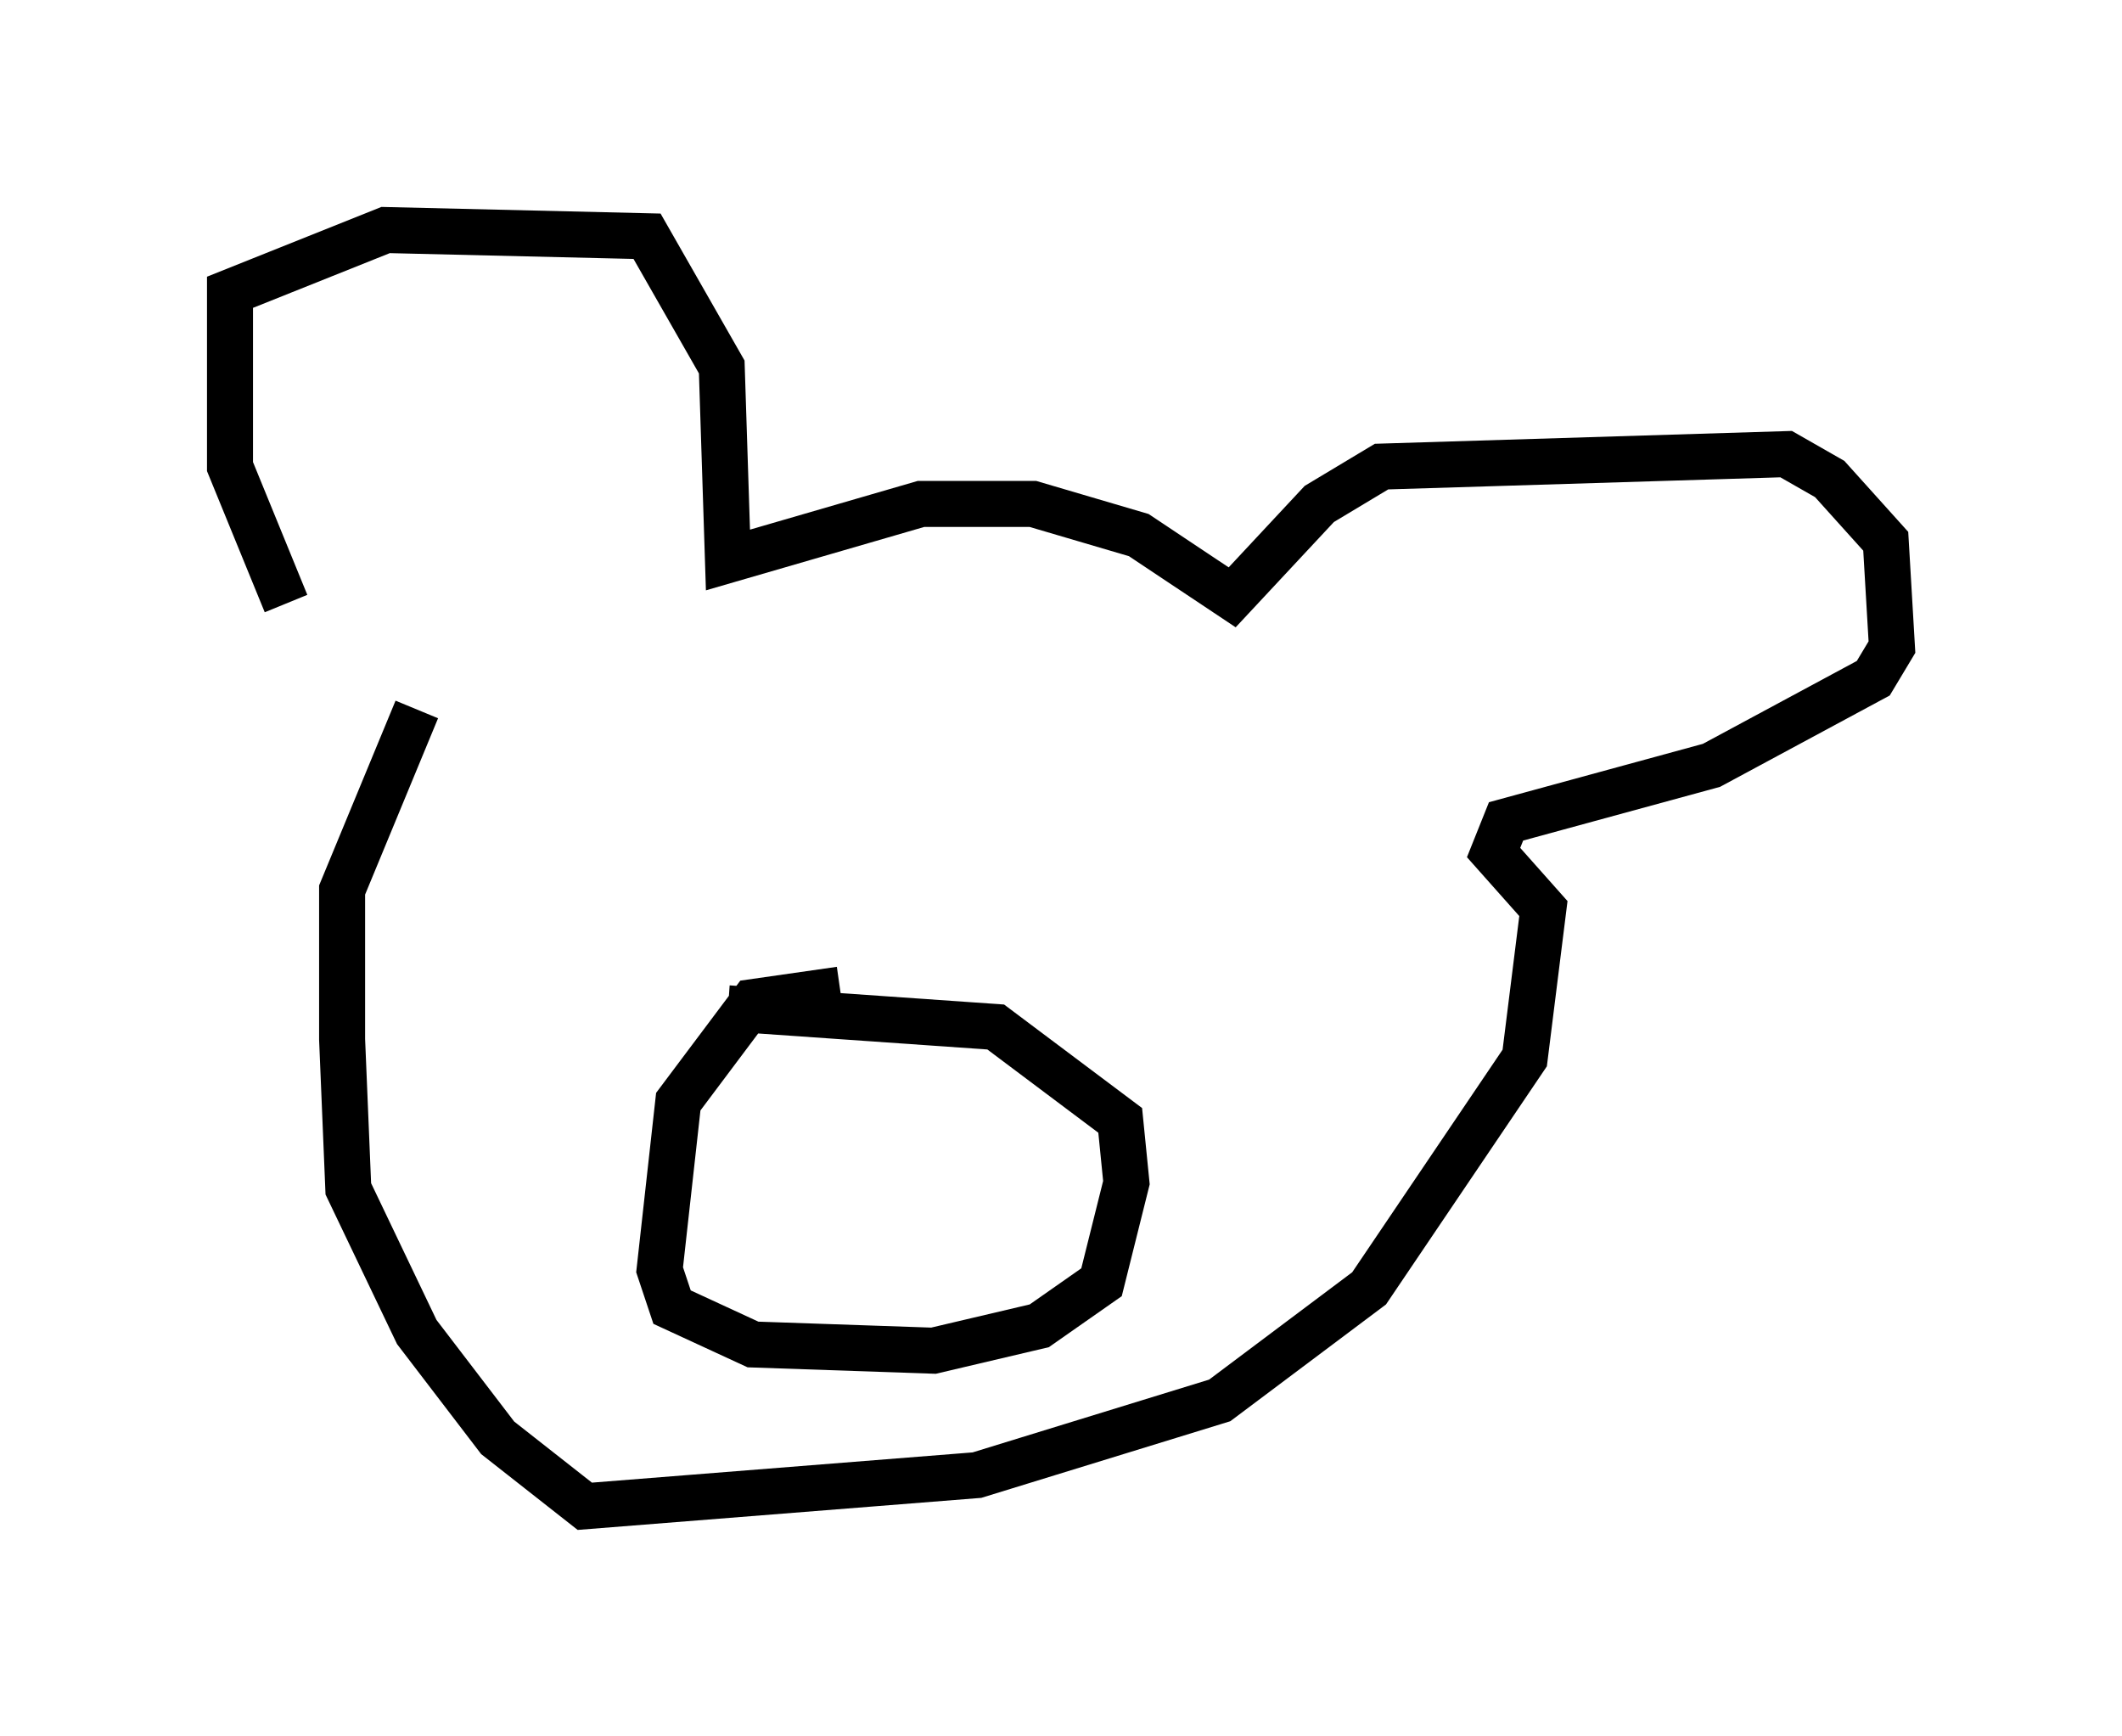 <?xml version="1.0" encoding="utf-8" ?>
<svg baseProfile="full" height="37.74" version="1.1" width="46.13" xmlns="http://www.w3.org/2000/svg" xmlns:ev="http://www.w3.org/2001/xml-events" xmlns:xlink="http://www.w3.org/1999/xlink"><defs /><rect fill="white" height="37.74" width="46.13" x="0" y="0" /><path d="M8.383, 14.878 m-2.165, -1.759 l-1.218, -2.977 0.0, -3.789 l3.383, -1.353 5.683, 0.135 l1.624, 2.842 0.135, 4.195 l4.195, -1.218 2.436, 0.0 l2.3, 0.677 2.03, 1.353 l1.894, -2.03 1.353, -0.812 l8.796, -0.271 0.947, 0.541 l1.218, 1.353 0.135, 2.3 l-0.406, 0.677 -3.518, 1.894 l-4.465, 1.218 -0.271, 0.677 l1.083, 1.218 -0.406, 3.248 l-3.383, 5.007 -3.248, 2.436 l-5.277, 1.624 -8.525, 0.677 l-1.894, -1.488 -1.759, -2.3 l-1.488, -3.112 -0.135, -3.248 l0.0, -3.248 1.624, -3.924 m9.202, 6.089 l-1.894, 0.271 -1.624, 2.165 l-0.406, 3.654 0.271, 0.812 l1.759, 0.812 3.924, 0.135 l2.3, -0.541 1.353, -0.947 l0.541, -2.165 -0.135, -1.353 l-2.706, -2.03 -5.819, -0.406 " fill="none" stroke="black" stroke-width="1" /></svg>